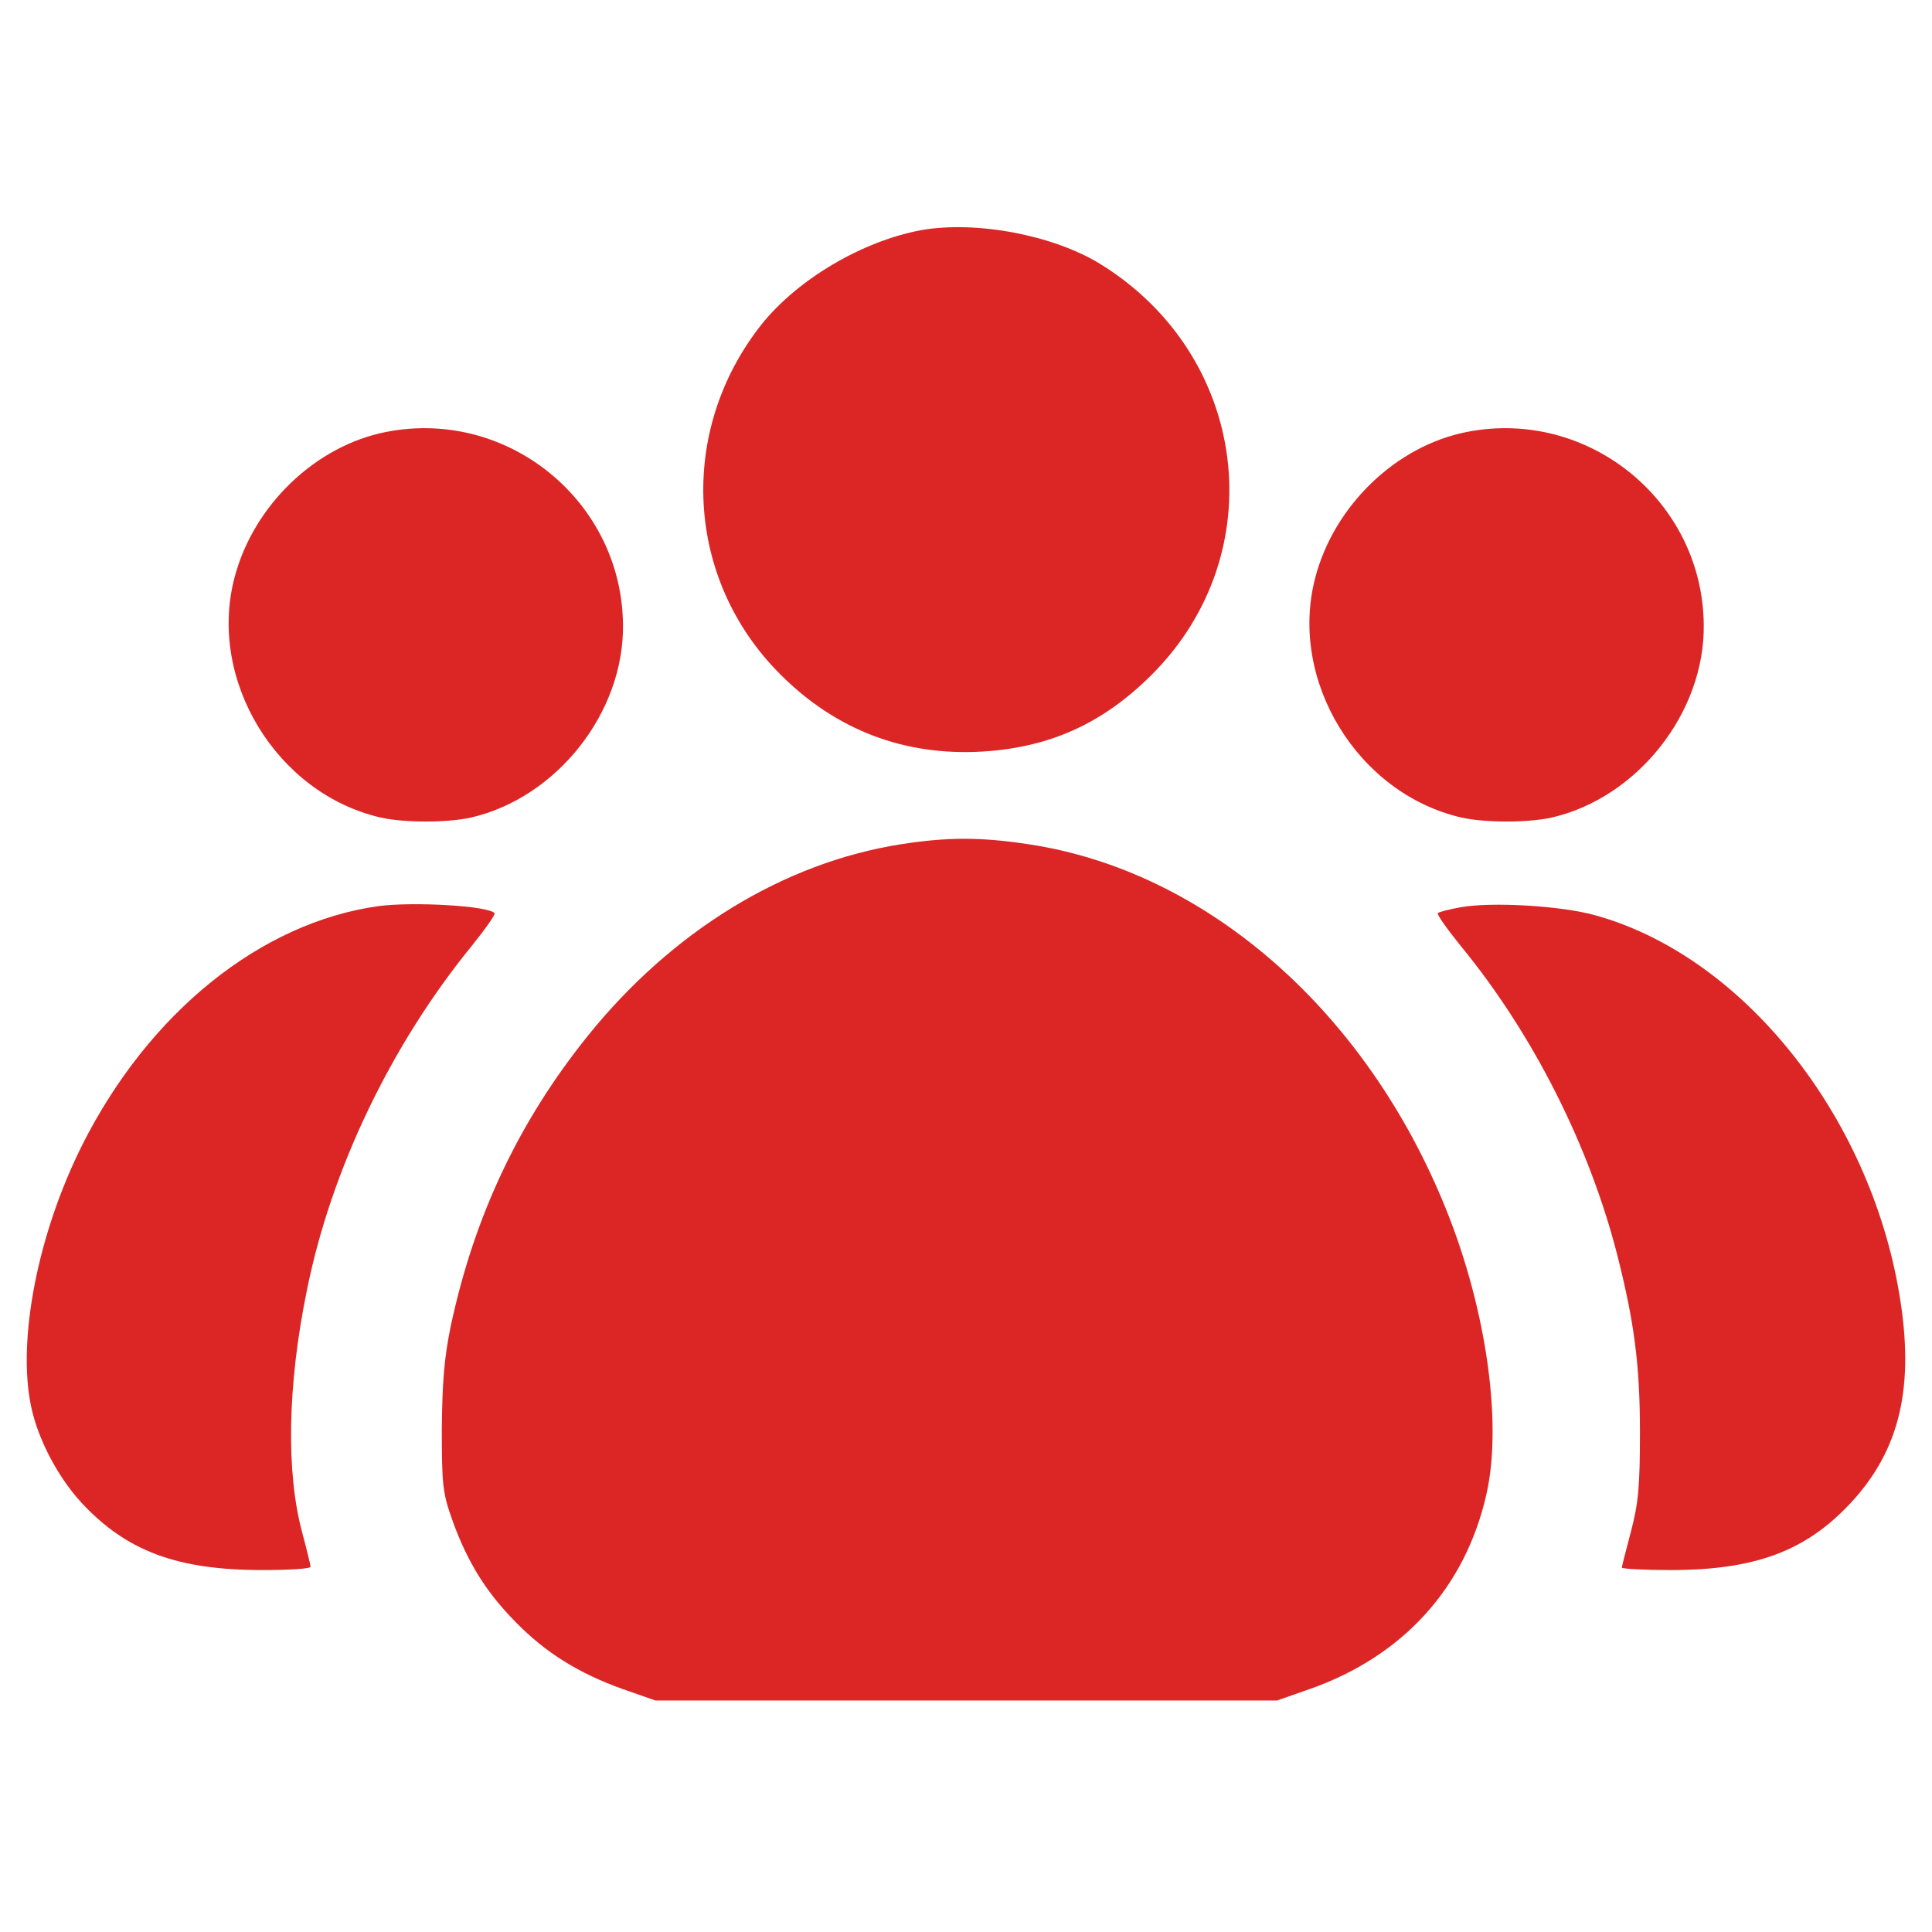 <?xml version="1.0" encoding="UTF-8" standalone="no" ?>
<!DOCTYPE svg PUBLIC "-//W3C//DTD SVG 1.1//EN" "http://www.w3.org/Graphics/SVG/1.1/DTD/svg11.dtd">
<svg xmlns="http://www.w3.org/2000/svg" xmlns:xlink="http://www.w3.org/1999/xlink" version="1.1" width="1080" height="1080" viewBox="0 0 1080 1080" xml:space="preserve">
<desc>Created with Fabric.js 5.2.4</desc>
<defs>
</defs>
<rect x="0" y="0" width="100%" height="100%" fill="transparent"></rect>
<g transform="matrix(1 0 0 1 540 540)" id="07c57379-4120-4e66-b681-5fdcae1ac1c0"  >
<rect style="stroke: none; stroke-width: 1; stroke-dasharray: none; stroke-linecap: butt; stroke-dashoffset: 0; stroke-linejoin: miter; stroke-miterlimit: 4; fill: rgb(255,255,255); fill-rule: nonzero; opacity: 1; visibility: hidden;" vector-effect="non-scaling-stroke"  x="-540" y="-540" rx="0" ry="0" width="1080" height="1080" />
</g>
<g transform="matrix(1 0 0 1 540 540)" id="e5d218d6-eeac-40b1-a668-5a74544307b0"  >
</g>
<g transform="matrix(1.77 0 0 1.77 540 540)"  >
<g style="" vector-effect="non-scaling-stroke"   >
		<g transform="matrix(0.13 0 0 -0.13 0.1 -150.45)"  >
<path style="stroke: none; stroke-width: 1; stroke-dasharray: none; stroke-linecap: butt; stroke-dashoffset: 0; stroke-linejoin: miter; stroke-miterlimit: 4; fill: rgb(220,38,38); fill-rule: nonzero; opacity: 1;" vector-effect="non-scaling-stroke"  transform=" translate(-2560.28, -3689.4)" d="M 2452 4320 C 2309 4294 2151 4201 2063 4091 C 1858 3832 1877 3471 2109 3240 C 2244 3105 2410 3042 2599 3053 C 2763 3063 2892 3121 3011 3240 C 3307 3536 3246 4016 2885 4238 C 2771 4308 2584 4343 2452 4320 z" stroke-linecap="round" />
</g>
		<g transform="matrix(0.13 0 0 -0.13 -170.6 -107.74)"  >
<path style="stroke: none; stroke-width: 1; stroke-dasharray: none; stroke-linecap: butt; stroke-dashoffset: 0; stroke-linejoin: miter; stroke-miterlimit: 4; fill: rgb(220,38,38); fill-rule: nonzero; opacity: 1;" vector-effect="non-scaling-stroke"  transform=" translate(-1280, -3369.04)" d="M 1185 3838 C 1013 3805 861 3660 815 3483 C 750 3234 918 2959 1170 2901 C 1228 2888 1332 2888 1390 2901 C 1598 2949 1762 3156 1759 3370 C 1756 3669 1480 3895 1185 3838 z" stroke-linecap="round" />
</g>
		<g transform="matrix(0.13 0 0 -0.13 170.73 -107.74)"  >
<path style="stroke: none; stroke-width: 1; stroke-dasharray: none; stroke-linecap: butt; stroke-dashoffset: 0; stroke-linejoin: miter; stroke-miterlimit: 4; fill: rgb(220,38,38); fill-rule: nonzero; opacity: 1;" vector-effect="non-scaling-stroke"  transform=" translate(-3840, -3369.04)" d="M 3745 3838 C 3573 3805 3421 3660 3375 3483 C 3310 3234 3478 2959 3730 2901 C 3788 2888 3892 2888 3950 2901 C 4158 2949 4322 3156 4319 3370 C 4316 3669 4040 3895 3745 3838 z" stroke-linecap="round" />
</g>
		<g transform="matrix(0.13 0 0 -0.13 0.38 95.9)"  >
<path style="stroke: none; stroke-width: 1; stroke-dasharray: none; stroke-linecap: butt; stroke-dashoffset: 0; stroke-linejoin: miter; stroke-miterlimit: 4; fill: rgb(220,38,38); fill-rule: nonzero; opacity: 1;" vector-effect="non-scaling-stroke"  transform=" translate(-2562.38, -1841.75)" d="M 2400 2875 C 2116 2830 1845 2664 1640 2409 C 1473 2201 1365 1972 1308 1706 C 1292 1629 1287 1569 1286 1455 C 1286 1318 1288 1299 1312 1232 C 1348 1132 1393 1059 1465 986 C 1538 911 1619 861 1725 823 L 1805 795 L 2560 795 L 3315 795 L 3395 823 C 3622 903 3773 1070 3824 1297 C 3864 1475 3821 1764 3716 2012 C 3519 2482 3136 2811 2713 2875 C 2596 2893 2514 2893 2400 2875 z" stroke-linecap="round" />
</g>
		<g transform="matrix(0.13 0 0 -0.13 -222.75 85.63)"  >
<path style="stroke: none; stroke-width: 1; stroke-dasharray: none; stroke-linecap: butt; stroke-dashoffset: 0; stroke-linejoin: miter; stroke-miterlimit: 4; fill: rgb(220,38,38); fill-rule: nonzero; opacity: 1;" vector-effect="non-scaling-stroke"  transform=" translate(-888.9, -1918.79)" d="M 1175 2723 C 889 2683 618 2465 456 2144 C 348 1929 297 1671 331 1508 C 348 1427 396 1336 454 1273 C 563 1156 686 1110 892 1110 C 957 1110 1010 1113 1010 1118 C 1010 1122 1001 1159 990 1200 C 950 1348 954 1559 1001 1789 C 1060 2083 1206 2387 1403 2628 C 1435 2668 1460 2703 1457 2706 C 1440 2724 1259 2734 1175 2723 z" stroke-linecap="round" />
</g>
		<g transform="matrix(0.13 0 0 -0.13 222.81 85.71)"  >
<path style="stroke: none; stroke-width: 1; stroke-dasharray: none; stroke-linecap: butt; stroke-dashoffset: 0; stroke-linejoin: miter; stroke-miterlimit: 4; fill: rgb(220,38,38); fill-rule: nonzero; opacity: 1;" vector-effect="non-scaling-stroke"  transform=" translate(-4230.61, -1918.2)" d="M 3717 2720 C 3690 2715 3666 2709 3663 2706 C 3660 2703 3685 2668 3718 2627 C 3894 2413 4031 2141 4099 1875 C 4140 1713 4154 1609 4154 1445 C 4154 1311 4150 1272 4132 1203 C 4120 1158 4110 1119 4110 1116 C 4110 1113 4163 1110 4228 1110 C 4434 1110 4557 1156 4666 1273 C 4786 1402 4822 1556 4784 1781 C 4711 2216 4404 2600 4048 2700 C 3965 2724 3793 2734 3717 2720 z" stroke-linecap="round" />
</g>
</g>
</g>
<g transform="matrix(NaN NaN NaN NaN 0 0)"  >
<g style=""   >
</g>
</g>
<g transform="matrix(NaN NaN NaN NaN 0 0)"  >
<g style=""   >
</g>
</g>
<g transform="matrix(NaN NaN NaN NaN 0 0)"  >
<g style=""   >
</g>
</g>
<g transform="matrix(NaN NaN NaN NaN 0 0)"  >
<g style=""   >
</g>
</g>
<g transform="matrix(NaN NaN NaN NaN 0 0)"  >
<g style=""   >
</g>
</g>
<g transform="matrix(NaN NaN NaN NaN 0 0)"  >
<g style=""   >
</g>
</g>
</svg>